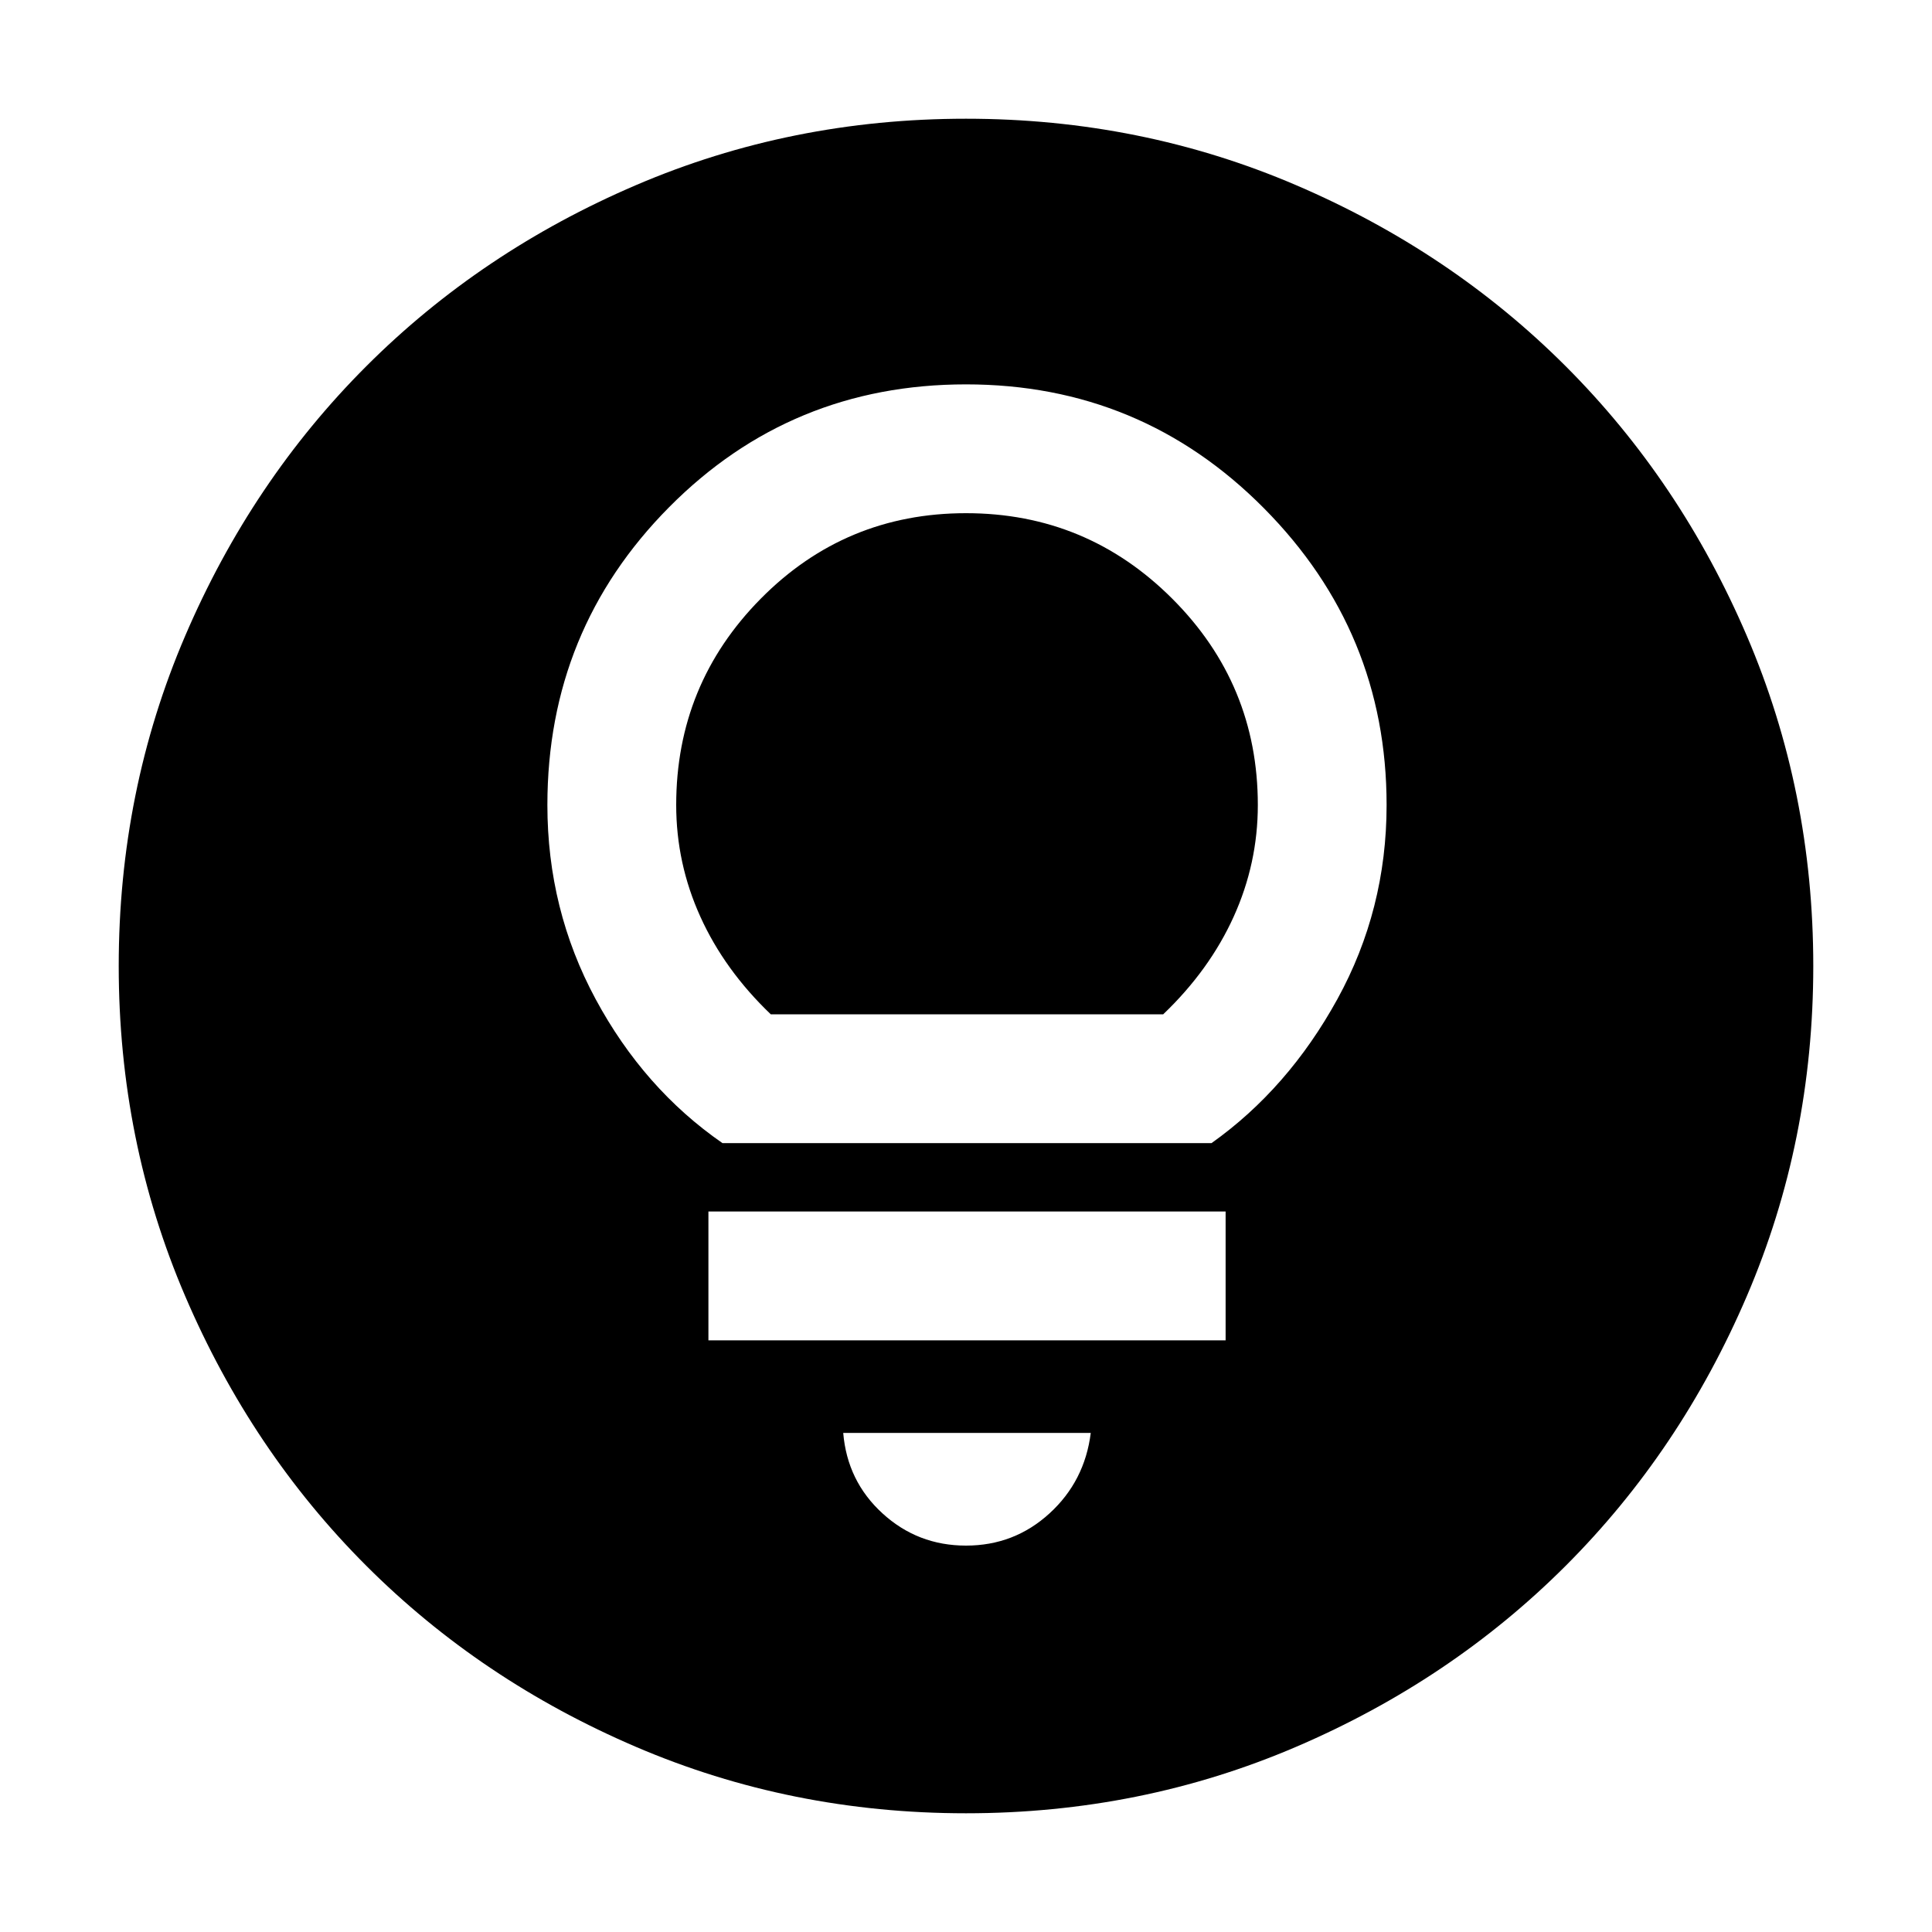 <svg xmlns="http://www.w3.org/2000/svg" height="40" width="40"><path d="M14.958 23.667H25.083Q26.667 22.542 27.688 20.688Q28.708 18.833 28.708 16.667Q28.708 13.083 26.167 10.521Q23.625 7.958 20 7.958Q16.375 7.958 13.854 10.5Q11.333 13.042 11.333 16.667Q11.333 18.833 12.333 20.688Q13.333 22.542 14.958 23.667ZM15.958 21Q15 20.083 14.5 18.979Q14 17.875 14 16.667Q14 14.167 15.75 12.396Q17.5 10.625 20 10.625Q22.5 10.625 24.271 12.396Q26.042 14.167 26.042 16.667Q26.042 17.875 25.542 18.979Q25.042 20.083 24.083 21ZM14.667 27.75H25.375V25.083H14.667ZM20 32Q21 32 21.729 31.333Q22.458 30.667 22.583 29.667H17.458Q17.542 30.667 18.271 31.333Q19 32 20 32ZM20 37.542Q16.375 37.542 13.167 36.167Q9.958 34.792 7.583 32.417Q5.208 30.042 3.833 26.833Q2.458 23.625 2.458 20Q2.458 16.375 3.833 13.167Q5.208 9.958 7.583 7.583Q9.958 5.208 13.167 3.833Q16.375 2.458 20 2.458Q23.625 2.458 26.833 3.833Q30.042 5.208 32.417 7.583Q34.792 9.958 36.167 13.167Q37.542 16.375 37.542 20Q37.542 23.625 36.167 26.833Q34.792 30.042 32.417 32.417Q30.042 34.792 26.833 36.167Q23.625 37.542 20 37.542Z"/></svg>
